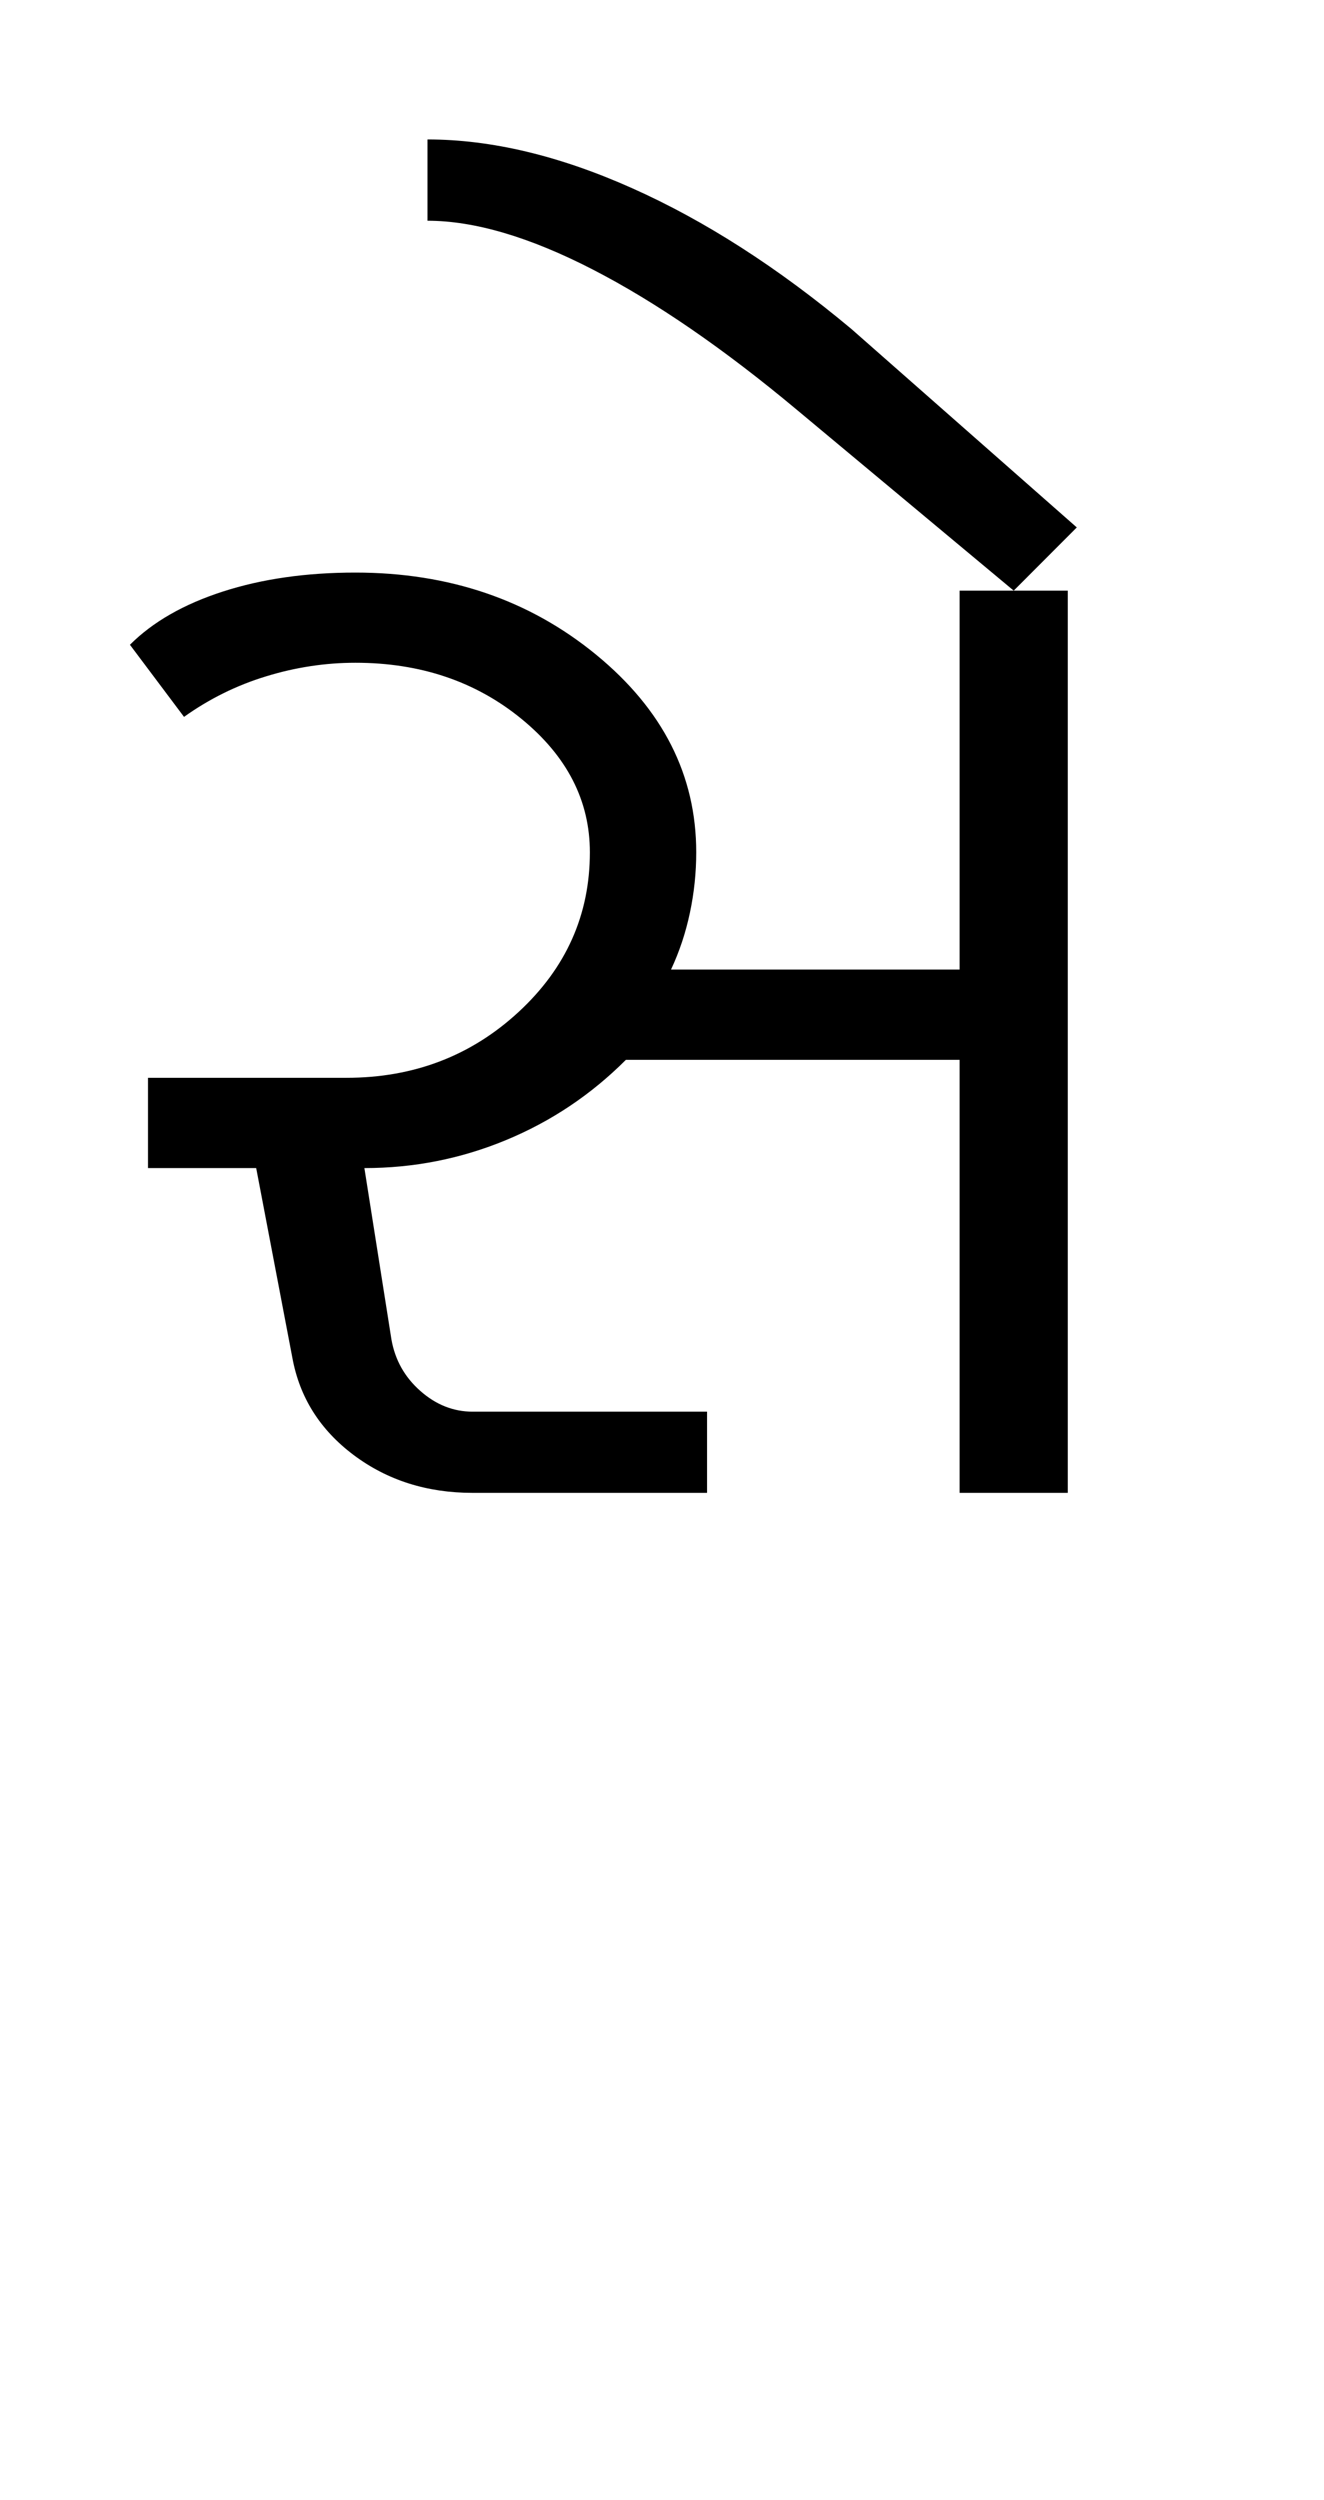 <?xml version="1.0" encoding="UTF-8"?>
<svg xmlns="http://www.w3.org/2000/svg" xmlns:xlink="http://www.w3.org/1999/xlink" width="225.613pt" height="425.75pt" viewBox="0 0 225.613 425.75" version="1.1">
<defs>
<g>
<symbol overflow="visible" id="glyph0-0">
<path style="stroke:none;" d="M 8.297 0 L 8.297 -170.562 L 75.297 -170.562 L 75.297 0 Z M 16.594 -8.297 L 67 -8.297 L 67 -162.266 L 16.594 -162.266 Z M 16.594 -8.297 "/>
</symbol>
<symbol overflow="visible" id="glyph0-1">
<path style="stroke:none;" d="M 6.141 -144.438 C 10.035 -148.332 15.312 -151.352 21.969 -153.5 C 28.633 -155.656 36.164 -156.734 44.562 -156.734 C 60.539 -156.734 74.211 -152.07 85.578 -142.75 C 96.953 -133.426 102.641 -122.207 102.641 -109.094 C 102.641 -105.613 102.281 -102.18 101.562 -98.797 C 100.852 -95.422 99.781 -92.195 98.344 -89.125 L 147.516 -89.125 L 147.516 -153.656 L 165.953 -153.656 L 165.953 0 L 147.516 0 L 147.516 -73.75 L 90.656 -73.75 C 84.719 -67.812 77.906 -63.254 70.219 -60.078 C 62.539 -56.898 54.5 -55.312 46.094 -55.312 L 50.703 -26.125 C 51.316 -22.633 52.957 -19.711 55.625 -17.359 C 58.289 -15.004 61.258 -13.828 64.531 -13.828 L 104.484 -13.828 L 104.484 0 L 64.531 0 C 56.75 0 49.988 -2.148 44.25 -6.453 C 38.52 -10.754 35.039 -16.285 33.812 -23.047 L 27.656 -55.312 L 9.219 -55.312 L 9.219 -70.688 L 43.031 -70.688 C 54.5 -70.688 64.281 -74.426 72.375 -81.906 C 80.469 -89.383 84.516 -98.445 84.516 -109.094 C 84.516 -117.906 80.617 -125.488 72.828 -131.844 C 65.047 -138.195 55.625 -141.375 44.562 -141.375 C 39.438 -141.375 34.363 -140.602 29.344 -139.062 C 24.32 -137.531 19.66 -135.227 15.359 -132.156 Z M 6.141 -144.438 "/>
</symbol>
<symbol overflow="visible" id="glyph0-2">
<path style="stroke:none;" d="M -136.766 -216.656 L -136.766 -230.5 C -125.898 -230.5 -114.27 -227.727 -101.875 -222.188 C -89.477 -216.656 -77.031 -208.664 -64.531 -198.219 L -26.125 -164.422 L -36.875 -153.656 L -73.75 -184.391 C -86.25 -194.836 -97.875 -202.828 -108.625 -208.359 C -119.383 -213.891 -128.766 -216.656 -136.766 -216.656 Z M -136.766 -216.656 "/>
</symbol>
</g>
</defs>
<g id="surface1">
<rect x="0" y="0" width="225.613" height="425.75" style="fill:rgb(100%,100%,100%);fill-opacity:1;stroke:none;"/>
<g style="fill:rgb(0%,0%,0%);fill-opacity:1;">
  <use xlink:href="#glyph0-1" x="16" y="254.25"/>
  <use xlink:href="#glyph0-2" x="209.613" y="254.25"/>
</g>
</g>
</svg>
